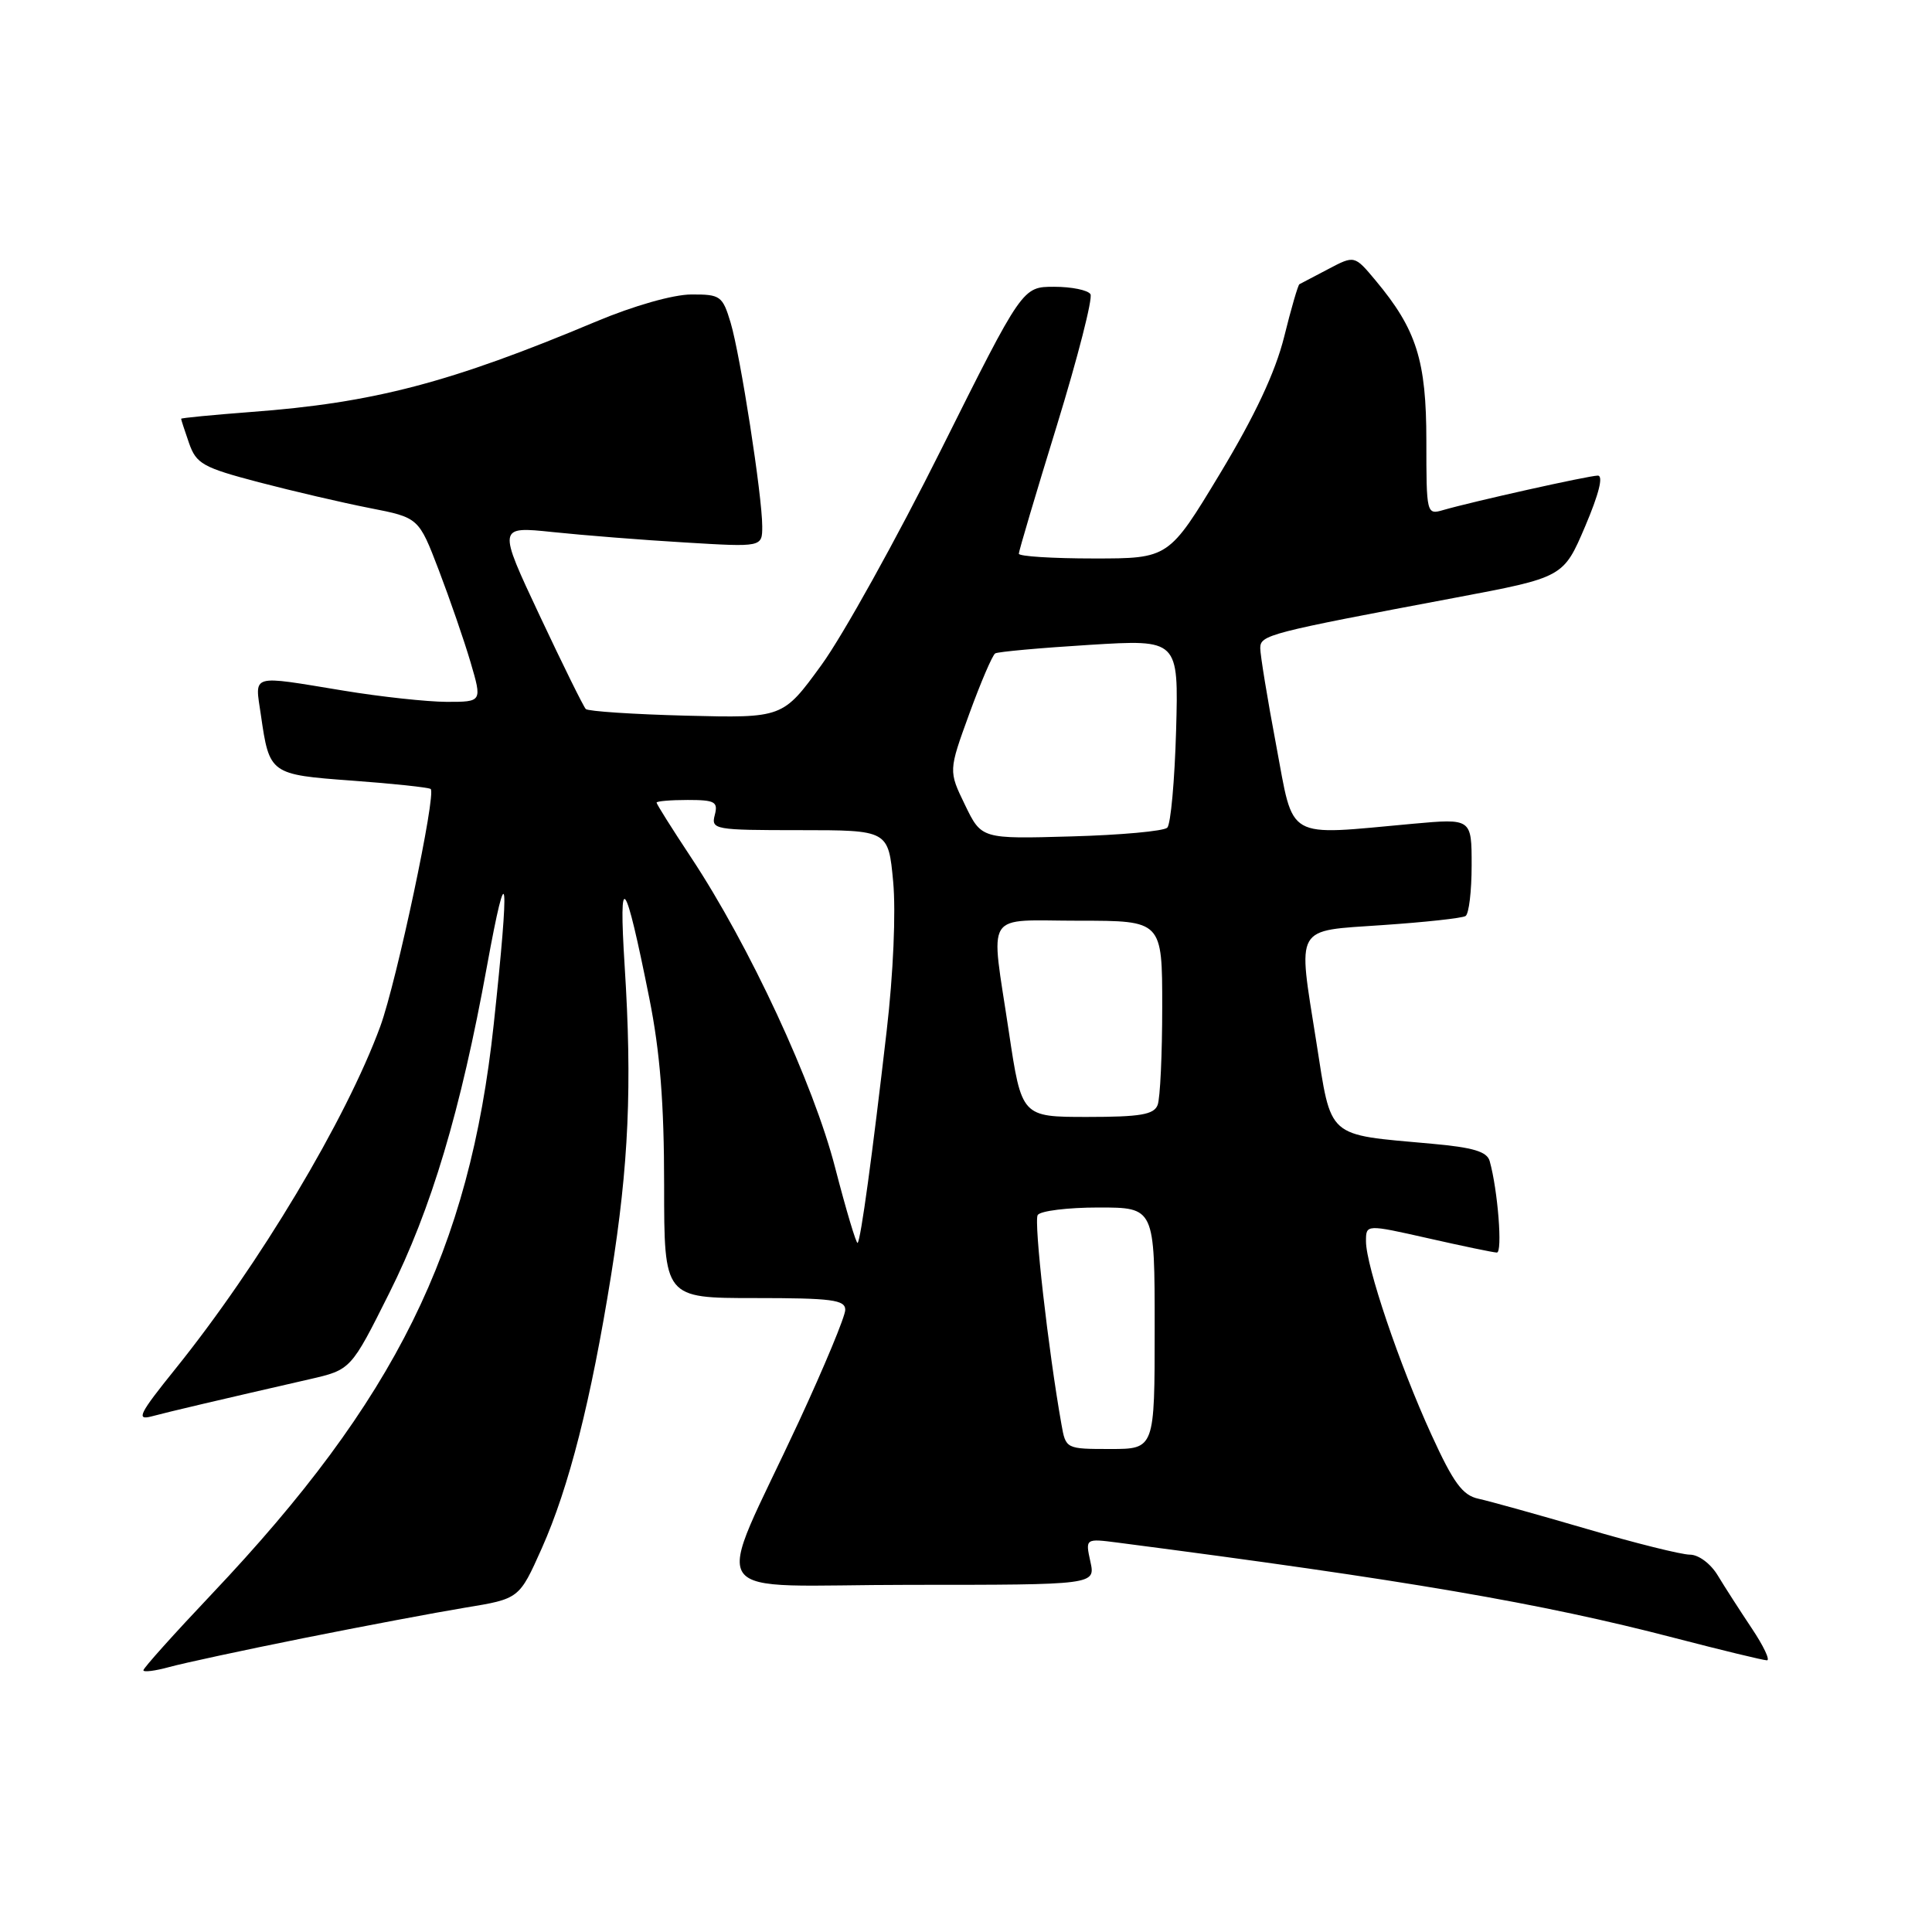 <?xml version="1.0" encoding="UTF-8" standalone="no"?>
<!DOCTYPE svg PUBLIC "-//W3C//DTD SVG 1.1//EN" "http://www.w3.org/Graphics/SVG/1.1/DTD/svg11.dtd" >
<svg xmlns="http://www.w3.org/2000/svg" xmlns:xlink="http://www.w3.org/1999/xlink" version="1.1" viewBox="0 0 256 256">
 <g >
 <path fill="currentColor"
d=" M 40.18 217.07 C 48.06 215.49 57.72 213.67 61.65 213.02 C 68.80 211.85 68.80 211.85 71.78 205.18 C 75.40 197.06 78.30 185.62 80.97 169.00 C 83.31 154.36 83.78 143.86 82.77 128.00 C 81.95 115.00 82.81 116.14 86.04 132.29 C 87.46 139.38 88.00 146.18 88.00 157.04 C 88.00 172.00 88.00 172.00 100.00 172.00 C 110.20 172.00 112.00 172.23 112.00 173.56 C 112.00 174.42 109.24 181.05 105.88 188.31 C 94.46 212.91 92.48 210.00 120.61 210.00 C 145.16 210.00 145.16 210.00 144.48 206.92 C 143.81 203.85 143.81 203.85 148.15 204.41 C 186.41 209.38 204.12 212.41 221.90 217.04 C 228.17 218.67 233.67 220.00 234.13 220.00 C 234.58 220.00 233.68 218.09 232.11 215.75 C 230.55 213.41 228.52 210.26 227.61 208.75 C 226.67 207.19 225.07 206.00 223.92 206.00 C 222.80 206.00 216.62 204.46 210.19 202.57 C 203.76 200.69 197.33 198.90 195.90 198.59 C 193.80 198.14 192.59 196.50 189.66 190.08 C 185.42 180.81 181.00 167.74 181.00 164.48 C 181.00 162.22 181.00 162.22 189.25 164.08 C 193.79 165.11 197.88 165.96 198.34 165.97 C 199.12 166.00 198.47 157.68 197.39 153.85 C 197.04 152.59 195.20 152.04 189.71 151.55 C 175.61 150.27 176.47 151.04 174.41 138.00 C 171.95 122.43 171.40 123.40 183.19 122.58 C 188.80 122.20 193.75 121.66 194.19 121.38 C 194.64 121.11 195.00 118.08 195.00 114.66 C 195.00 108.45 195.00 108.45 187.25 109.15 C 170.11 110.71 171.50 111.51 169.10 98.75 C 167.93 92.56 166.99 86.77 166.99 85.89 C 167.00 84.13 167.98 83.88 192.83 79.20 C 207.16 76.50 207.16 76.50 210.04 69.75 C 211.88 65.42 212.48 63.01 211.71 63.02 C 210.44 63.04 195.12 66.46 191.25 67.58 C 189.03 68.23 189.00 68.12 189.00 58.43 C 189.00 47.76 187.70 43.66 182.27 37.16 C 179.48 33.82 179.48 33.82 175.99 35.66 C 174.07 36.67 172.35 37.57 172.18 37.66 C 172.00 37.74 171.08 40.89 170.15 44.66 C 168.98 49.33 166.29 55.07 161.66 62.75 C 154.87 74.00 154.87 74.00 144.94 74.00 C 139.47 74.00 135.00 73.72 135.00 73.37 C 135.00 73.02 137.27 65.37 140.05 56.35 C 142.82 47.33 144.82 39.52 144.49 38.98 C 144.15 38.44 141.99 38.00 139.68 38.00 C 135.48 38.00 135.48 38.00 124.72 59.54 C 118.81 71.38 111.67 84.24 108.85 88.11 C 103.73 95.15 103.73 95.15 90.94 94.83 C 83.91 94.65 77.92 94.25 77.62 93.95 C 77.32 93.65 74.57 88.08 71.51 81.57 C 65.95 69.74 65.95 69.74 73.23 70.50 C 77.23 70.92 85.11 71.55 90.75 71.88 C 101.00 72.50 101.00 72.50 101.00 69.74 C 101.00 65.71 98.11 47.11 96.81 42.75 C 95.74 39.21 95.46 39.00 91.59 39.02 C 89.19 39.03 83.98 40.51 79.00 42.60 C 59.66 50.72 49.52 53.38 33.25 54.59 C 28.16 54.98 24.00 55.38 24.00 55.49 C 24.00 55.61 24.47 57.06 25.05 58.72 C 26.01 61.46 26.88 61.95 34.30 63.90 C 38.81 65.08 45.42 66.62 48.99 67.32 C 55.48 68.59 55.48 68.59 58.14 75.54 C 59.60 79.37 61.50 84.86 62.35 87.75 C 63.89 93.00 63.89 93.00 59.20 93.00 C 56.61 92.99 50.45 92.33 45.50 91.51 C 32.99 89.46 33.77 89.23 34.57 94.75 C 35.70 102.58 35.78 102.64 46.68 103.44 C 52.05 103.83 56.72 104.33 57.06 104.54 C 57.87 105.04 52.55 130.11 50.39 136.00 C 45.86 148.34 34.32 167.63 23.22 181.41 C 18.45 187.33 18.00 188.23 20.08 187.68 C 22.39 187.06 29.08 185.49 41.00 182.76 C 46.50 181.50 46.50 181.50 51.58 171.34 C 57.15 160.21 61.04 147.21 64.53 128.00 C 67.26 113.02 67.57 115.70 65.42 135.74 C 62.21 165.69 52.42 185.49 28.09 211.19 C 23.09 216.47 19.00 221.03 19.00 221.32 C 19.00 221.60 20.54 221.41 22.43 220.89 C 24.32 220.37 32.30 218.65 40.18 217.07 Z  M 140.65 188.75 C 138.90 178.91 136.97 161.85 137.50 161.00 C 137.84 160.45 141.47 160.00 145.56 160.00 C 153.00 160.00 153.00 160.00 153.00 176.00 C 153.00 192.00 153.00 192.00 147.11 192.00 C 141.25 192.00 141.22 191.98 140.65 188.75 Z  M 110.67 154.76 C 107.80 143.59 99.31 125.31 91.56 113.60 C 89.05 109.81 87.00 106.55 87.00 106.35 C 87.00 106.16 88.85 106.00 91.12 106.00 C 94.74 106.00 95.17 106.24 94.71 108.00 C 94.21 109.92 94.68 110.00 105.95 110.00 C 117.71 110.00 117.71 110.00 118.35 116.83 C 118.72 120.84 118.37 129.00 117.49 136.58 C 115.57 153.21 114.06 164.28 113.64 164.69 C 113.47 164.87 112.13 160.40 110.67 154.76 Z  M 133.68 136.73 C 131.24 120.37 130.21 122.00 143.00 122.00 C 154.00 122.00 154.00 122.00 154.00 133.42 C 154.00 139.70 153.73 145.55 153.39 146.42 C 152.90 147.69 151.10 148.00 144.08 148.00 C 135.37 148.00 135.37 148.00 133.68 136.73 Z  M 127.87 106.66 C 125.68 102.15 125.68 102.15 128.44 94.57 C 129.96 90.40 131.50 86.81 131.87 86.58 C 132.23 86.36 137.85 85.85 144.35 85.45 C 156.17 84.72 156.17 84.72 155.84 96.78 C 155.65 103.41 155.13 109.21 154.67 109.67 C 154.21 110.13 148.49 110.65 141.95 110.83 C 130.05 111.17 130.05 111.17 127.87 106.66 Z "/>
</g>
</svg>